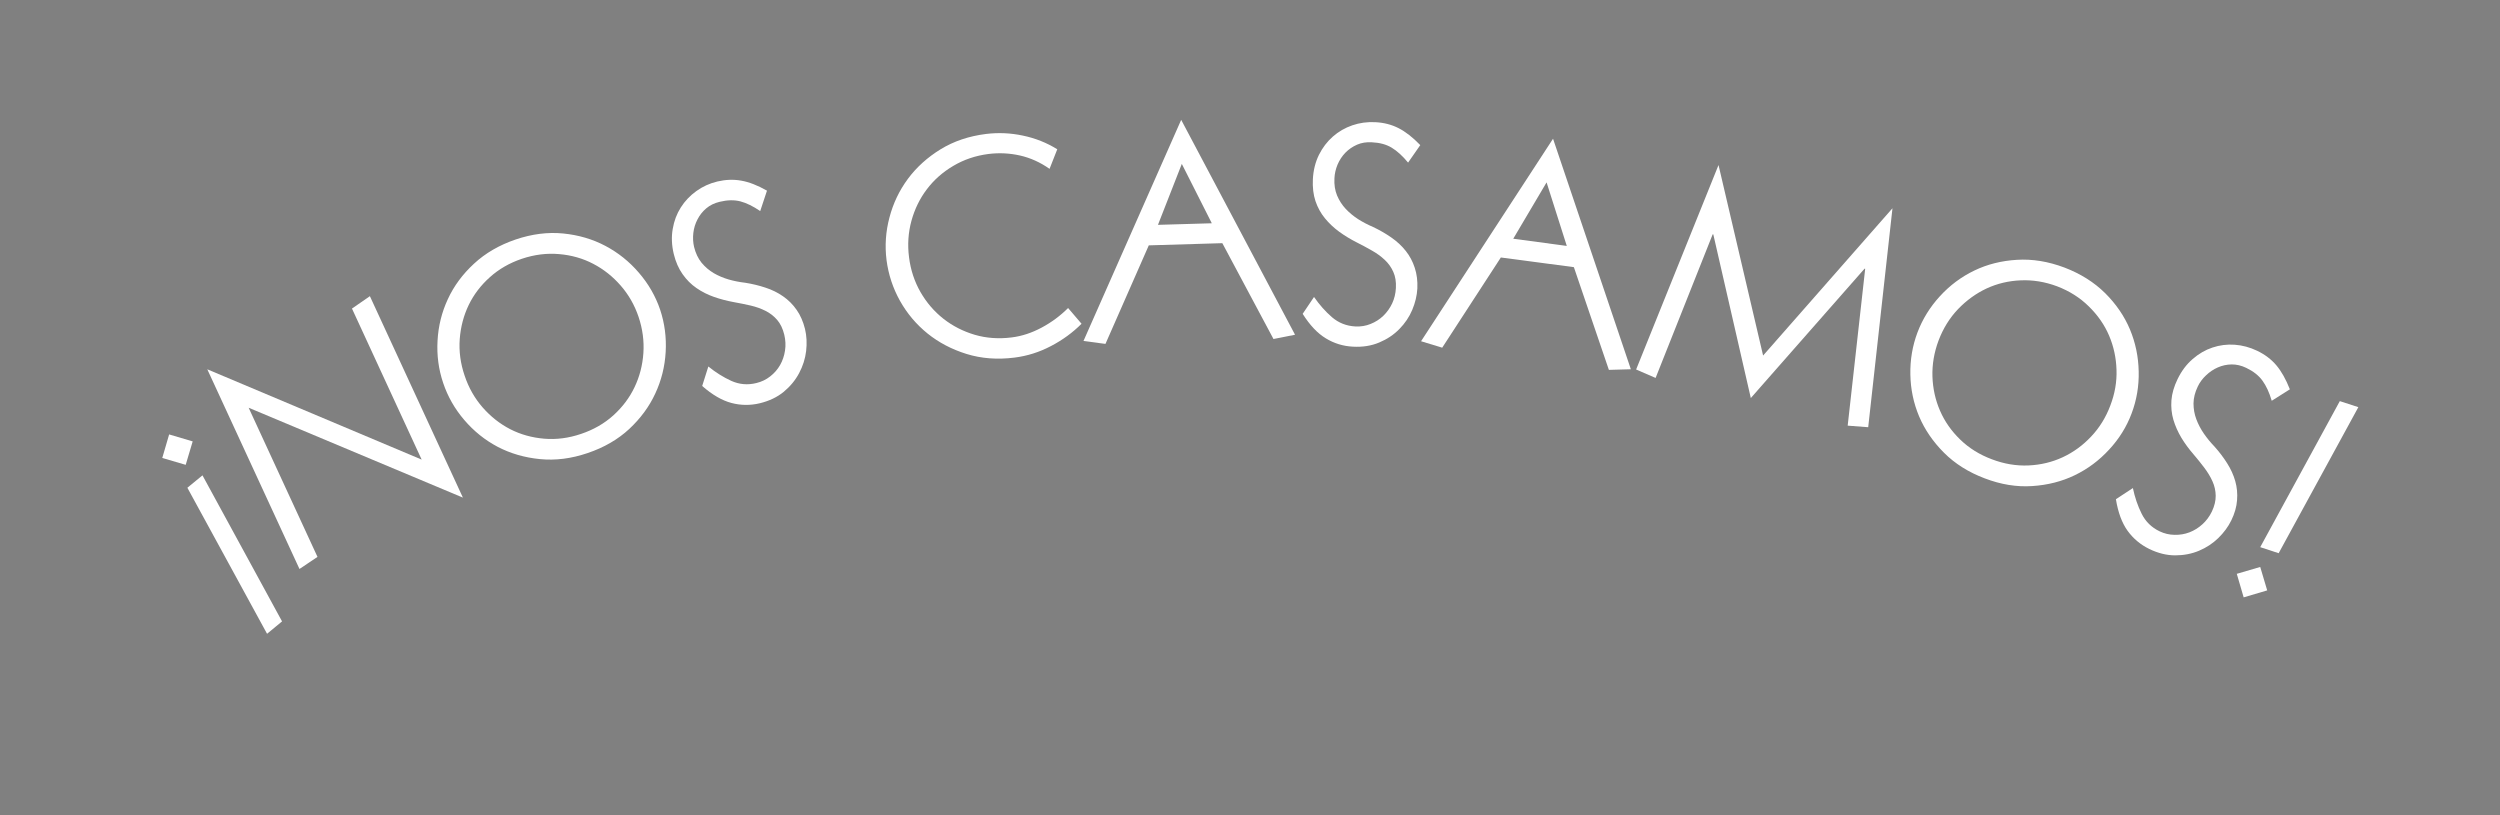 <svg xmlns="http://www.w3.org/2000/svg" xmlns:xlink="http://www.w3.org/1999/xlink" width="500" zoomAndPan="magnify" viewBox="0 0 375 122.25" height="163" preserveAspectRatio="xMidYMid meet" version="1.2"><rect x="0" y="0" width="375" height="122.25" fill="#808080" stroke="none"/><defs/><g id="55c0ff12af"><g style="fill:#000000;fill-opacity:1;"><g transform="translate(315.784, 48.673)"><path style="stroke:none" d="M 2.125 -0.594 L 1.438 0.094 L 0.734 -0.594 L 1.438 -1.281 Z M 2.125 -0.594 "/></g></g><g style="fill:#ffffff;fill-opacity:1;"><g transform="translate(33.246, 91.647)"><path style="stroke:none" d="M 9.062 1.562 L 6.812 3.422 L -5.141 -18.484 L -2.875 -20.344 Z M -4.344 -25.438 L -5.391 -21.922 L -8.906 -22.953 L -7.875 -26.484 Z M -4.344 -25.438 "/></g></g><g style="fill:#ffffff;fill-opacity:1;"><g transform="translate(42.655, 86.113)"><path style="stroke:none" d="M -11.562 -30.719 L 20.594 -17.172 L 10.141 -39.828 L 12.828 -41.688 L 26.781 -11.469 L -5.359 -24.953 L 4.969 -2.578 L 2.266 -0.766 Z M -11.562 -30.719 "/></g></g><g style="fill:#ffffff;fill-opacity:1;"><g transform="translate(70.257, 73.147)"><path style="stroke:none" d="M 8.016 -34.328 C 6.172 -33.703 4.57 -32.781 3.219 -31.562 C 1.863 -30.352 0.805 -28.961 0.047 -27.391 C -0.711 -25.816 -1.16 -24.113 -1.297 -22.281 C -1.43 -20.457 -1.188 -18.629 -0.562 -16.797 C 0.039 -14.992 0.941 -13.406 2.141 -12.031 C 3.348 -10.656 4.727 -9.566 6.281 -8.766 C 7.832 -7.973 9.523 -7.5 11.359 -7.344 C 13.191 -7.188 15.039 -7.426 16.906 -8.062 C 18.77 -8.688 20.383 -9.613 21.75 -10.844 C 23.113 -12.082 24.172 -13.488 24.922 -15.062 C 25.68 -16.645 26.125 -18.348 26.25 -20.172 C 26.375 -21.992 26.133 -23.805 25.531 -25.609 C 24.926 -27.391 24.031 -28.957 22.844 -30.312 C 21.656 -31.676 20.281 -32.766 18.719 -33.578 C 17.164 -34.391 15.461 -34.875 13.609 -35.031 C 11.766 -35.195 9.898 -34.961 8.016 -34.328 Z M -3.781 -15.703 C -4.469 -17.734 -4.75 -19.848 -4.625 -22.047 C -4.508 -24.242 -3.992 -26.32 -3.078 -28.281 C -2.172 -30.25 -0.863 -32.02 0.844 -33.594 C 2.551 -35.176 4.629 -36.383 7.078 -37.219 C 9.535 -38.051 11.914 -38.352 14.219 -38.125 C 16.531 -37.895 18.641 -37.273 20.547 -36.266 C 22.461 -35.254 24.141 -33.91 25.578 -32.234 C 27.016 -30.566 28.078 -28.719 28.766 -26.688 C 29.441 -24.656 29.719 -22.539 29.594 -20.344 C 29.469 -18.145 28.945 -16.066 28.031 -14.109 C 27.125 -12.148 25.82 -10.379 24.125 -8.797 C 22.426 -7.223 20.348 -6.02 17.891 -5.188 C 15.441 -4.352 13.055 -4.051 10.734 -4.281 C 8.422 -4.508 6.305 -5.125 4.391 -6.125 C 2.484 -7.133 0.816 -8.473 -0.609 -10.141 C -2.047 -11.816 -3.102 -13.672 -3.781 -15.703 Z M -3.781 -15.703 "/></g></g><g style="fill:#ffffff;fill-opacity:1;"><g transform="translate(104.813, 61.848)"><path style="stroke:none" d="M -3.75 -23.75 C -4.062 -25.062 -4.113 -26.312 -3.906 -27.5 C -3.707 -28.695 -3.301 -29.773 -2.688 -30.734 C -2.082 -31.691 -1.305 -32.508 -0.359 -33.188 C 0.578 -33.863 1.629 -34.344 2.797 -34.625 C 4.035 -34.914 5.227 -34.957 6.375 -34.75 C 7.531 -34.551 8.816 -34.051 10.234 -33.25 L 9.219 -30.188 C 8.156 -30.914 7.164 -31.398 6.25 -31.641 C 5.332 -31.879 4.297 -31.859 3.141 -31.578 C 2.348 -31.391 1.676 -31.062 1.125 -30.594 C 0.57 -30.125 0.133 -29.57 -0.188 -28.938 C -0.52 -28.312 -0.727 -27.633 -0.812 -26.906 C -0.895 -26.176 -0.859 -25.477 -0.703 -24.812 C -0.473 -23.875 -0.098 -23.082 0.422 -22.438 C 0.953 -21.801 1.562 -21.281 2.25 -20.875 C 2.938 -20.477 3.688 -20.16 4.5 -19.922 C 5.312 -19.691 6.129 -19.531 6.953 -19.438 C 8.023 -19.27 9.039 -19.023 10 -18.703 C 10.969 -18.391 11.848 -17.957 12.641 -17.406 C 13.441 -16.852 14.125 -16.172 14.688 -15.359 C 15.25 -14.555 15.664 -13.602 15.938 -12.5 C 16.188 -11.457 16.242 -10.359 16.109 -9.203 C 15.973 -8.055 15.625 -6.953 15.062 -5.891 C 14.5 -4.828 13.727 -3.891 12.75 -3.078 C 11.77 -2.273 10.57 -1.703 9.156 -1.359 C 7.719 -1.016 6.297 -1.031 4.891 -1.406 C 3.484 -1.781 2.023 -2.629 0.516 -3.953 L 1.438 -6.875 C 2.531 -5.988 3.676 -5.27 4.875 -4.719 C 6.082 -4.176 7.336 -4.066 8.641 -4.391 C 9.422 -4.578 10.113 -4.91 10.719 -5.391 C 11.332 -5.867 11.828 -6.438 12.203 -7.094 C 12.578 -7.758 12.82 -8.477 12.938 -9.25 C 13.062 -10.031 13.023 -10.828 12.828 -11.641 C 12.609 -12.547 12.254 -13.285 11.766 -13.859 C 11.273 -14.43 10.691 -14.883 10.016 -15.219 C 9.336 -15.562 8.594 -15.828 7.781 -16.016 C 6.969 -16.203 6.125 -16.375 5.25 -16.531 C 4.227 -16.719 3.238 -16.977 2.281 -17.312 C 1.332 -17.645 0.457 -18.086 -0.344 -18.641 C -1.145 -19.191 -1.836 -19.883 -2.422 -20.719 C -3.016 -21.551 -3.457 -22.562 -3.75 -23.75 Z M -3.75 -23.75 "/></g></g><g style="fill:#ffffff;fill-opacity:1;"><g transform="translate(123.692, 57.393)"><path style="stroke:none" d=""/></g></g><g style="fill:#ffffff;fill-opacity:1;"><g transform="translate(133.59, 55.172)"><path style="stroke:none" d="M -0.609 -16.156 C -0.879 -18.312 -0.734 -20.441 -0.172 -22.547 C 0.379 -24.66 1.301 -26.594 2.594 -28.344 C 3.895 -30.094 5.531 -31.57 7.5 -32.781 C 9.469 -33.988 11.738 -34.754 14.312 -35.078 C 16.164 -35.305 18.016 -35.223 19.859 -34.828 C 21.711 -34.441 23.426 -33.758 25 -32.781 L 23.844 -29.844 C 22.457 -30.82 20.984 -31.488 19.422 -31.844 C 17.859 -32.195 16.285 -32.273 14.703 -32.078 C 12.742 -31.828 10.973 -31.227 9.391 -30.281 C 7.805 -29.344 6.488 -28.176 5.438 -26.781 C 4.383 -25.395 3.613 -23.816 3.125 -22.047 C 2.645 -20.285 2.523 -18.461 2.766 -16.578 C 3.004 -14.68 3.578 -12.941 4.484 -11.359 C 5.391 -9.785 6.535 -8.453 7.922 -7.359 C 9.305 -6.273 10.875 -5.473 12.625 -4.953 C 14.375 -4.441 16.227 -4.312 18.188 -4.562 C 19.688 -4.75 21.176 -5.238 22.656 -6.031 C 24.133 -6.82 25.457 -7.801 26.625 -8.969 L 28.641 -6.609 C 27.336 -5.297 25.812 -4.18 24.062 -3.266 C 22.32 -2.348 20.492 -1.77 18.578 -1.531 C 16.004 -1.207 13.609 -1.391 11.391 -2.078 C 9.18 -2.766 7.234 -3.785 5.547 -5.141 C 3.859 -6.504 2.477 -8.141 1.406 -10.047 C 0.344 -11.953 -0.328 -13.988 -0.609 -16.156 Z M -0.609 -16.156 "/></g></g><g style="fill:#ffffff;fill-opacity:1;"><g transform="translate(162.272, 51.429)"><path style="stroke:none" d="M 11.422 -17.703 L 19.5 -17.938 L 15 -26.844 Z M 14.906 -33.453 L 31.984 -1.219 L 28.75 -0.578 L 21.078 -14.953 L 10.047 -14.625 L 3.547 0.156 L 0.25 -0.281 Z M 14.906 -33.453 "/></g></g><g style="fill:#ffffff;fill-opacity:1;"><g transform="translate(193.775, 50.718)"><path style="stroke:none" d="M 3.156 -23.844 C 3.227 -25.188 3.531 -26.398 4.062 -27.484 C 4.602 -28.566 5.301 -29.484 6.156 -30.234 C 7.008 -30.984 7.984 -31.547 9.078 -31.922 C 10.172 -32.297 11.316 -32.453 12.516 -32.391 C 13.797 -32.328 14.957 -32.031 16 -31.5 C 17.051 -30.969 18.141 -30.117 19.266 -28.953 L 17.438 -26.328 C 16.613 -27.328 15.797 -28.07 14.984 -28.562 C 14.18 -29.051 13.188 -29.32 12 -29.375 C 11.188 -29.426 10.445 -29.305 9.781 -29.016 C 9.113 -28.723 8.531 -28.32 8.031 -27.812 C 7.539 -27.301 7.148 -26.707 6.859 -26.031 C 6.578 -25.352 6.422 -24.672 6.391 -23.984 C 6.336 -23.023 6.469 -22.164 6.781 -21.406 C 7.102 -20.645 7.535 -19.973 8.078 -19.391 C 8.629 -18.805 9.258 -18.285 9.969 -17.828 C 10.688 -17.379 11.426 -16.992 12.188 -16.672 C 13.176 -16.203 14.086 -15.676 14.922 -15.094 C 15.766 -14.508 16.484 -13.844 17.078 -13.094 C 17.68 -12.344 18.133 -11.492 18.438 -10.547 C 18.75 -9.609 18.879 -8.57 18.828 -7.438 C 18.766 -6.363 18.508 -5.297 18.062 -4.234 C 17.613 -3.172 16.969 -2.211 16.125 -1.359 C 15.289 -0.504 14.285 0.164 13.109 0.656 C 11.93 1.156 10.613 1.363 9.156 1.281 C 7.688 1.207 6.332 0.789 5.094 0.031 C 3.852 -0.719 2.695 -1.941 1.625 -3.641 L 3.328 -6.172 C 4.129 -5.016 5.023 -4.004 6.016 -3.141 C 7.016 -2.285 8.188 -1.82 9.531 -1.75 C 10.332 -1.707 11.094 -1.832 11.812 -2.125 C 12.539 -2.414 13.176 -2.82 13.719 -3.344 C 14.27 -3.875 14.711 -4.492 15.047 -5.203 C 15.379 -5.91 15.566 -6.68 15.609 -7.516 C 15.66 -8.441 15.531 -9.25 15.219 -9.938 C 14.914 -10.625 14.484 -11.227 13.922 -11.75 C 13.367 -12.27 12.727 -12.734 12 -13.141 C 11.281 -13.555 10.523 -13.961 9.734 -14.359 C 8.805 -14.828 7.93 -15.359 7.109 -15.953 C 6.297 -16.547 5.582 -17.219 4.969 -17.969 C 4.352 -18.719 3.879 -19.578 3.547 -20.547 C 3.223 -21.523 3.094 -22.625 3.156 -23.844 Z M 3.156 -23.844 "/></g></g><g style="fill:#ffffff;fill-opacity:1;"><g transform="translate(212.862, 51.419)"><path style="stroke:none" d="M 14.125 -15.609 L 22.156 -14.531 L 19.125 -24.062 Z M 20.094 -30.609 L 31.766 3.969 L 28.469 4.062 L 23.219 -11.344 L 12.266 -12.797 L 3.469 0.734 L 0.297 -0.234 Z M 20.094 -30.609 "/></g></g><g style="fill:#ffffff;fill-opacity:1;"><g transform="translate(243.887, 55.316)"><path style="stroke:none" d="M 20.578 -1.984 L 39.984 -24.078 L 36.344 8.766 L 33.266 8.531 L 35.891 -15 L 35.797 -15.016 L 18.734 4.391 L 13.109 -20.156 L 13.016 -20.172 L 4.453 1.375 L 1.531 0.109 L 13.891 -30.562 Z M 20.578 -1.984 "/></g></g><g style="fill:#ffffff;fill-opacity:1;"><g transform="translate(280.585, 64.411)"><path style="stroke:none" d="M 27.969 -21.469 C 26.156 -22.145 24.336 -22.441 22.516 -22.359 C 20.703 -22.285 19 -21.879 17.406 -21.141 C 15.82 -20.398 14.395 -19.367 13.125 -18.047 C 11.863 -16.723 10.891 -15.156 10.203 -13.344 C 9.535 -11.562 9.227 -9.758 9.281 -7.938 C 9.344 -6.113 9.723 -4.398 10.422 -2.797 C 11.117 -1.191 12.129 0.25 13.453 1.531 C 14.773 2.812 16.359 3.797 18.203 4.484 C 20.035 5.18 21.867 5.488 23.703 5.406 C 25.535 5.32 27.242 4.91 28.828 4.172 C 30.422 3.43 31.844 2.395 33.094 1.062 C 34.344 -0.258 35.301 -1.812 35.969 -3.594 C 36.645 -5.363 36.953 -7.145 36.891 -8.938 C 36.836 -10.738 36.469 -12.445 35.781 -14.062 C 35.094 -15.676 34.082 -17.133 32.75 -18.438 C 31.426 -19.75 29.832 -20.758 27.969 -21.469 Z M 7.031 -14.531 C 7.789 -16.539 8.914 -18.359 10.406 -19.984 C 11.895 -21.609 13.613 -22.891 15.562 -23.828 C 17.508 -24.766 19.641 -25.301 21.953 -25.438 C 24.273 -25.582 26.648 -25.195 29.078 -24.281 C 31.504 -23.352 33.539 -22.07 35.188 -20.438 C 36.832 -18.801 38.07 -16.988 38.906 -15 C 39.738 -13.008 40.176 -10.91 40.219 -8.703 C 40.27 -6.504 39.914 -4.398 39.156 -2.391 C 38.406 -0.391 37.281 1.414 35.781 3.031 C 34.289 4.656 32.57 5.938 30.625 6.875 C 28.688 7.812 26.555 8.352 24.234 8.5 C 21.922 8.656 19.551 8.27 17.125 7.344 C 14.695 6.426 12.66 5.145 11.016 3.5 C 9.367 1.852 8.125 0.035 7.281 -1.953 C 6.445 -3.941 6.008 -6.035 5.969 -8.234 C 5.926 -10.43 6.281 -12.531 7.031 -14.531 Z M 7.031 -14.531 "/></g></g><g style="fill:#ffffff;fill-opacity:1;"><g transform="translate(314.464, 77.601)"><path style="stroke:none" d="M 12.172 -20.734 C 12.754 -21.941 13.504 -22.941 14.422 -23.734 C 15.336 -24.535 16.332 -25.113 17.406 -25.469 C 18.488 -25.832 19.602 -25.973 20.75 -25.891 C 21.906 -25.805 23.023 -25.504 24.109 -24.984 C 25.266 -24.43 26.223 -23.707 26.984 -22.812 C 27.742 -21.914 28.422 -20.711 29.016 -19.203 L 26.297 -17.484 C 25.93 -18.723 25.469 -19.727 24.906 -20.5 C 24.352 -21.27 23.539 -21.91 22.469 -22.422 C 21.738 -22.773 21.008 -22.945 20.281 -22.938 C 19.551 -22.926 18.859 -22.773 18.203 -22.484 C 17.555 -22.203 16.969 -21.805 16.438 -21.297 C 15.906 -20.797 15.492 -20.238 15.203 -19.625 C 14.785 -18.758 14.57 -17.91 14.562 -17.078 C 14.562 -16.254 14.703 -15.469 14.984 -14.719 C 15.266 -13.969 15.645 -13.242 16.125 -12.547 C 16.602 -11.859 17.129 -11.219 17.703 -10.625 C 18.43 -9.812 19.066 -8.973 19.609 -8.109 C 20.16 -7.242 20.566 -6.348 20.828 -5.422 C 21.086 -4.504 21.176 -3.551 21.094 -2.562 C 21.02 -1.57 20.734 -0.566 20.234 0.453 C 19.766 1.41 19.113 2.297 18.281 3.109 C 17.445 3.922 16.477 4.555 15.375 5.016 C 14.281 5.473 13.094 5.703 11.812 5.703 C 10.539 5.703 9.25 5.383 7.938 4.75 C 6.613 4.102 5.523 3.191 4.672 2.016 C 3.828 0.836 3.242 -0.738 2.922 -2.719 L 5.469 -4.391 C 5.758 -3.004 6.195 -1.723 6.781 -0.547 C 7.363 0.629 8.258 1.508 9.469 2.094 C 10.188 2.438 10.938 2.613 11.719 2.625 C 12.5 2.645 13.242 2.52 13.953 2.25 C 14.66 1.977 15.305 1.578 15.891 1.047 C 16.473 0.523 16.945 -0.109 17.312 -0.859 C 17.707 -1.691 17.898 -2.484 17.891 -3.234 C 17.879 -3.992 17.719 -4.719 17.406 -5.406 C 17.094 -6.102 16.68 -6.785 16.172 -7.453 C 15.672 -8.117 15.133 -8.785 14.562 -9.453 C 13.883 -10.234 13.281 -11.055 12.75 -11.922 C 12.227 -12.797 11.828 -13.695 11.547 -14.625 C 11.273 -15.562 11.176 -16.539 11.25 -17.562 C 11.332 -18.582 11.641 -19.641 12.172 -20.734 Z M 12.172 -20.734 "/></g></g><g style="fill:#ffffff;fill-opacity:1;"><g transform="translate(331.877, 86.121)"><path style="stroke:none" d="M 8.203 2.438 L 4.672 3.484 L 3.641 -0.047 L 7.156 -1.078 Z M 9.922 -3.141 L 7.156 -4.047 L 19.094 -25.953 L 21.875 -25.047 Z M 9.922 -3.141 "/></g></g></g></svg>